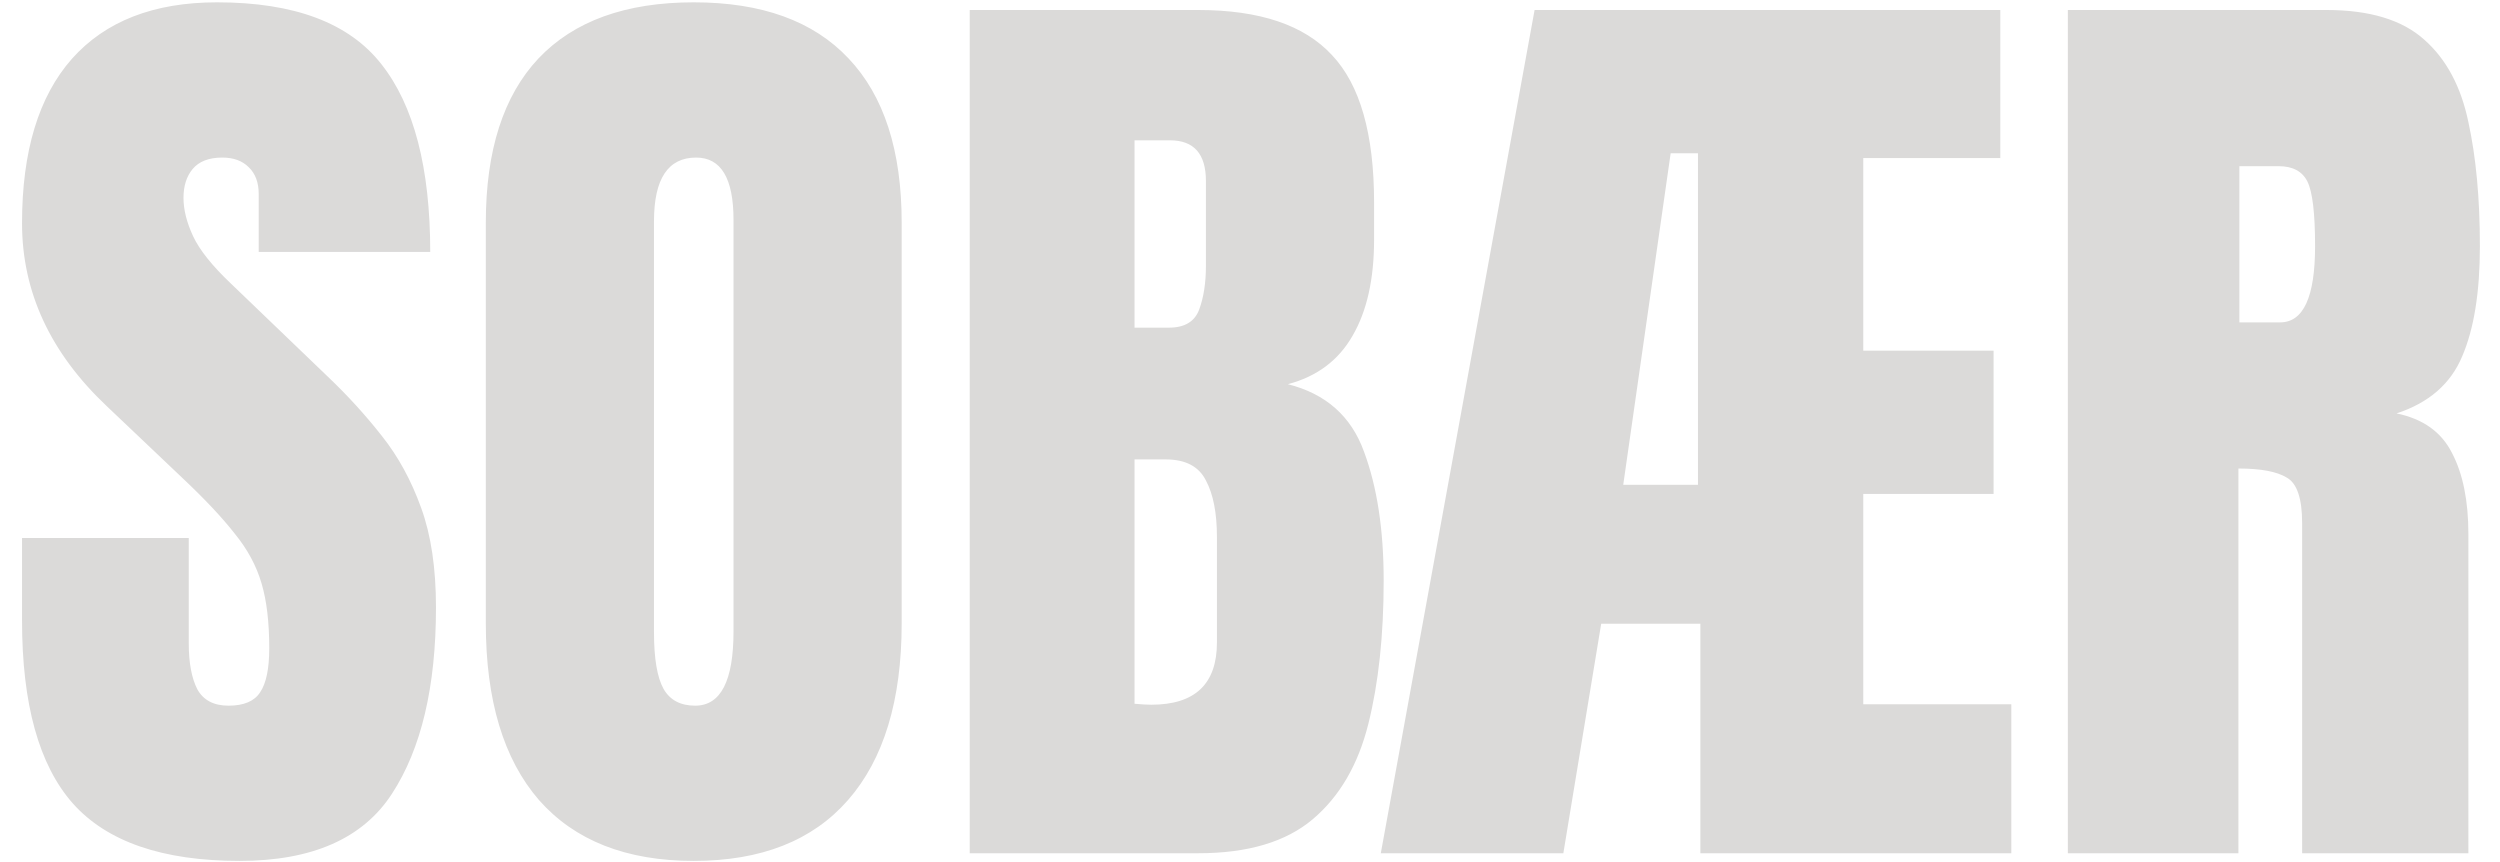 <svg width="293" height="101" viewBox="0 0 293 101" fill="none" xmlns="http://www.w3.org/2000/svg">
<path d="M28.075 100.898C19.053 100.898 12.539 98.652 8.534 94.16C4.566 89.668 2.582 82.518 2.582 72.71V63.052H22.123V75.405C22.123 77.689 22.459 79.486 23.133 80.796C23.845 82.069 25.061 82.705 26.783 82.705C28.58 82.705 29.815 82.181 30.489 81.133C31.201 80.085 31.556 78.363 31.556 75.967C31.556 72.935 31.257 70.408 30.658 68.386C30.059 66.327 29.011 64.381 27.513 62.546C26.053 60.675 24.013 58.503 21.393 56.033L12.521 47.61C5.895 41.358 2.582 34.208 2.582 26.16C2.582 17.737 4.528 11.317 8.421 6.899C12.352 2.482 18.023 0.273 25.436 0.273C34.495 0.273 40.915 2.688 44.696 7.517C48.514 12.346 50.423 19.683 50.423 29.529H30.321V22.734C30.321 21.387 29.928 20.338 29.142 19.59C28.393 18.841 27.363 18.467 26.053 18.467C24.481 18.467 23.32 18.916 22.572 19.814C21.86 20.675 21.505 21.799 21.505 23.184C21.505 24.569 21.879 26.066 22.628 27.676C23.377 29.285 24.855 31.139 27.064 33.235L38.463 44.185C40.746 46.356 42.843 48.658 44.752 51.091C46.661 53.487 48.196 56.295 49.356 59.514C50.517 62.696 51.097 66.589 51.097 71.194C51.097 80.478 49.375 87.759 45.931 93.037C42.525 98.278 36.572 100.898 28.075 100.898ZM81.307 100.898C73.408 100.898 67.363 98.521 63.17 93.767C59.015 88.975 56.937 82.069 56.937 73.047V26.104C56.937 17.643 58.996 11.223 63.114 6.843C67.269 2.463 73.334 0.273 81.307 0.273C89.281 0.273 95.326 2.463 99.444 6.843C103.6 11.223 105.677 17.643 105.677 26.104V73.047C105.677 82.069 103.581 88.975 99.388 93.767C95.233 98.521 89.206 100.898 81.307 100.898ZM81.476 82.705C84.47 82.705 85.968 79.804 85.968 74.001V25.767C85.968 20.9 84.508 18.467 81.588 18.467C78.294 18.467 76.647 20.956 76.647 25.935V74.114C76.647 77.183 77.021 79.392 77.769 80.74C78.518 82.05 79.754 82.705 81.476 82.705ZM113.651 100V1.172H140.436C147.623 1.172 152.845 2.931 156.102 6.45C159.396 9.932 161.043 15.697 161.043 23.745V28.069C161.043 32.711 160.201 36.473 158.517 39.355C156.869 42.238 154.343 44.128 150.936 45.027C155.391 46.15 158.367 48.789 159.864 52.944C161.399 57.062 162.167 62.097 162.167 68.049C162.167 74.451 161.568 80.047 160.37 84.839C159.172 89.63 157 93.355 153.856 96.013C150.711 98.671 146.238 100 140.436 100H113.651ZM132.967 38.401H137.01C138.845 38.401 140.024 37.69 140.548 36.267C141.072 34.845 141.334 33.141 141.334 31.157V21.218C141.334 18.036 139.93 16.445 137.123 16.445H132.967V38.401ZM134.933 82.593C140.061 82.593 142.625 80.159 142.625 75.293V62.94C142.625 60.132 142.195 57.923 141.334 56.313C140.51 54.666 138.938 53.843 136.617 53.843H132.967V82.481C133.791 82.555 134.446 82.593 134.933 82.593ZM161.83 100L179.854 1.172H234.435V18.523H218.375V41.096H233.648V57.886H218.375V82.537H235.726V100H199.283V73.103H187.66L183.224 100H161.83ZM190.243 56.819H199.002V17.961H195.802L190.243 56.819ZM242.352 100V1.172H272.674C277.728 1.172 281.546 2.332 284.129 4.653C286.712 6.937 288.434 10.156 289.295 14.312C290.194 18.429 290.643 23.277 290.643 28.855C290.643 34.246 289.951 38.551 288.565 41.77C287.218 44.989 284.653 47.217 280.873 48.452C283.98 49.089 286.151 50.642 287.386 53.113C288.659 55.546 289.295 58.709 289.295 62.602V100H269.811V61.311C269.811 58.428 269.212 56.65 268.014 55.977C266.853 55.265 264.963 54.91 262.342 54.91V100H242.352ZM262.455 37.783H267.228C269.96 37.783 271.327 34.807 271.327 28.855C271.327 24.999 271.027 22.472 270.428 21.274C269.829 20.076 268.706 19.477 267.059 19.477H262.455V37.783Z" fill="#DBDAD9"/>
</svg>
